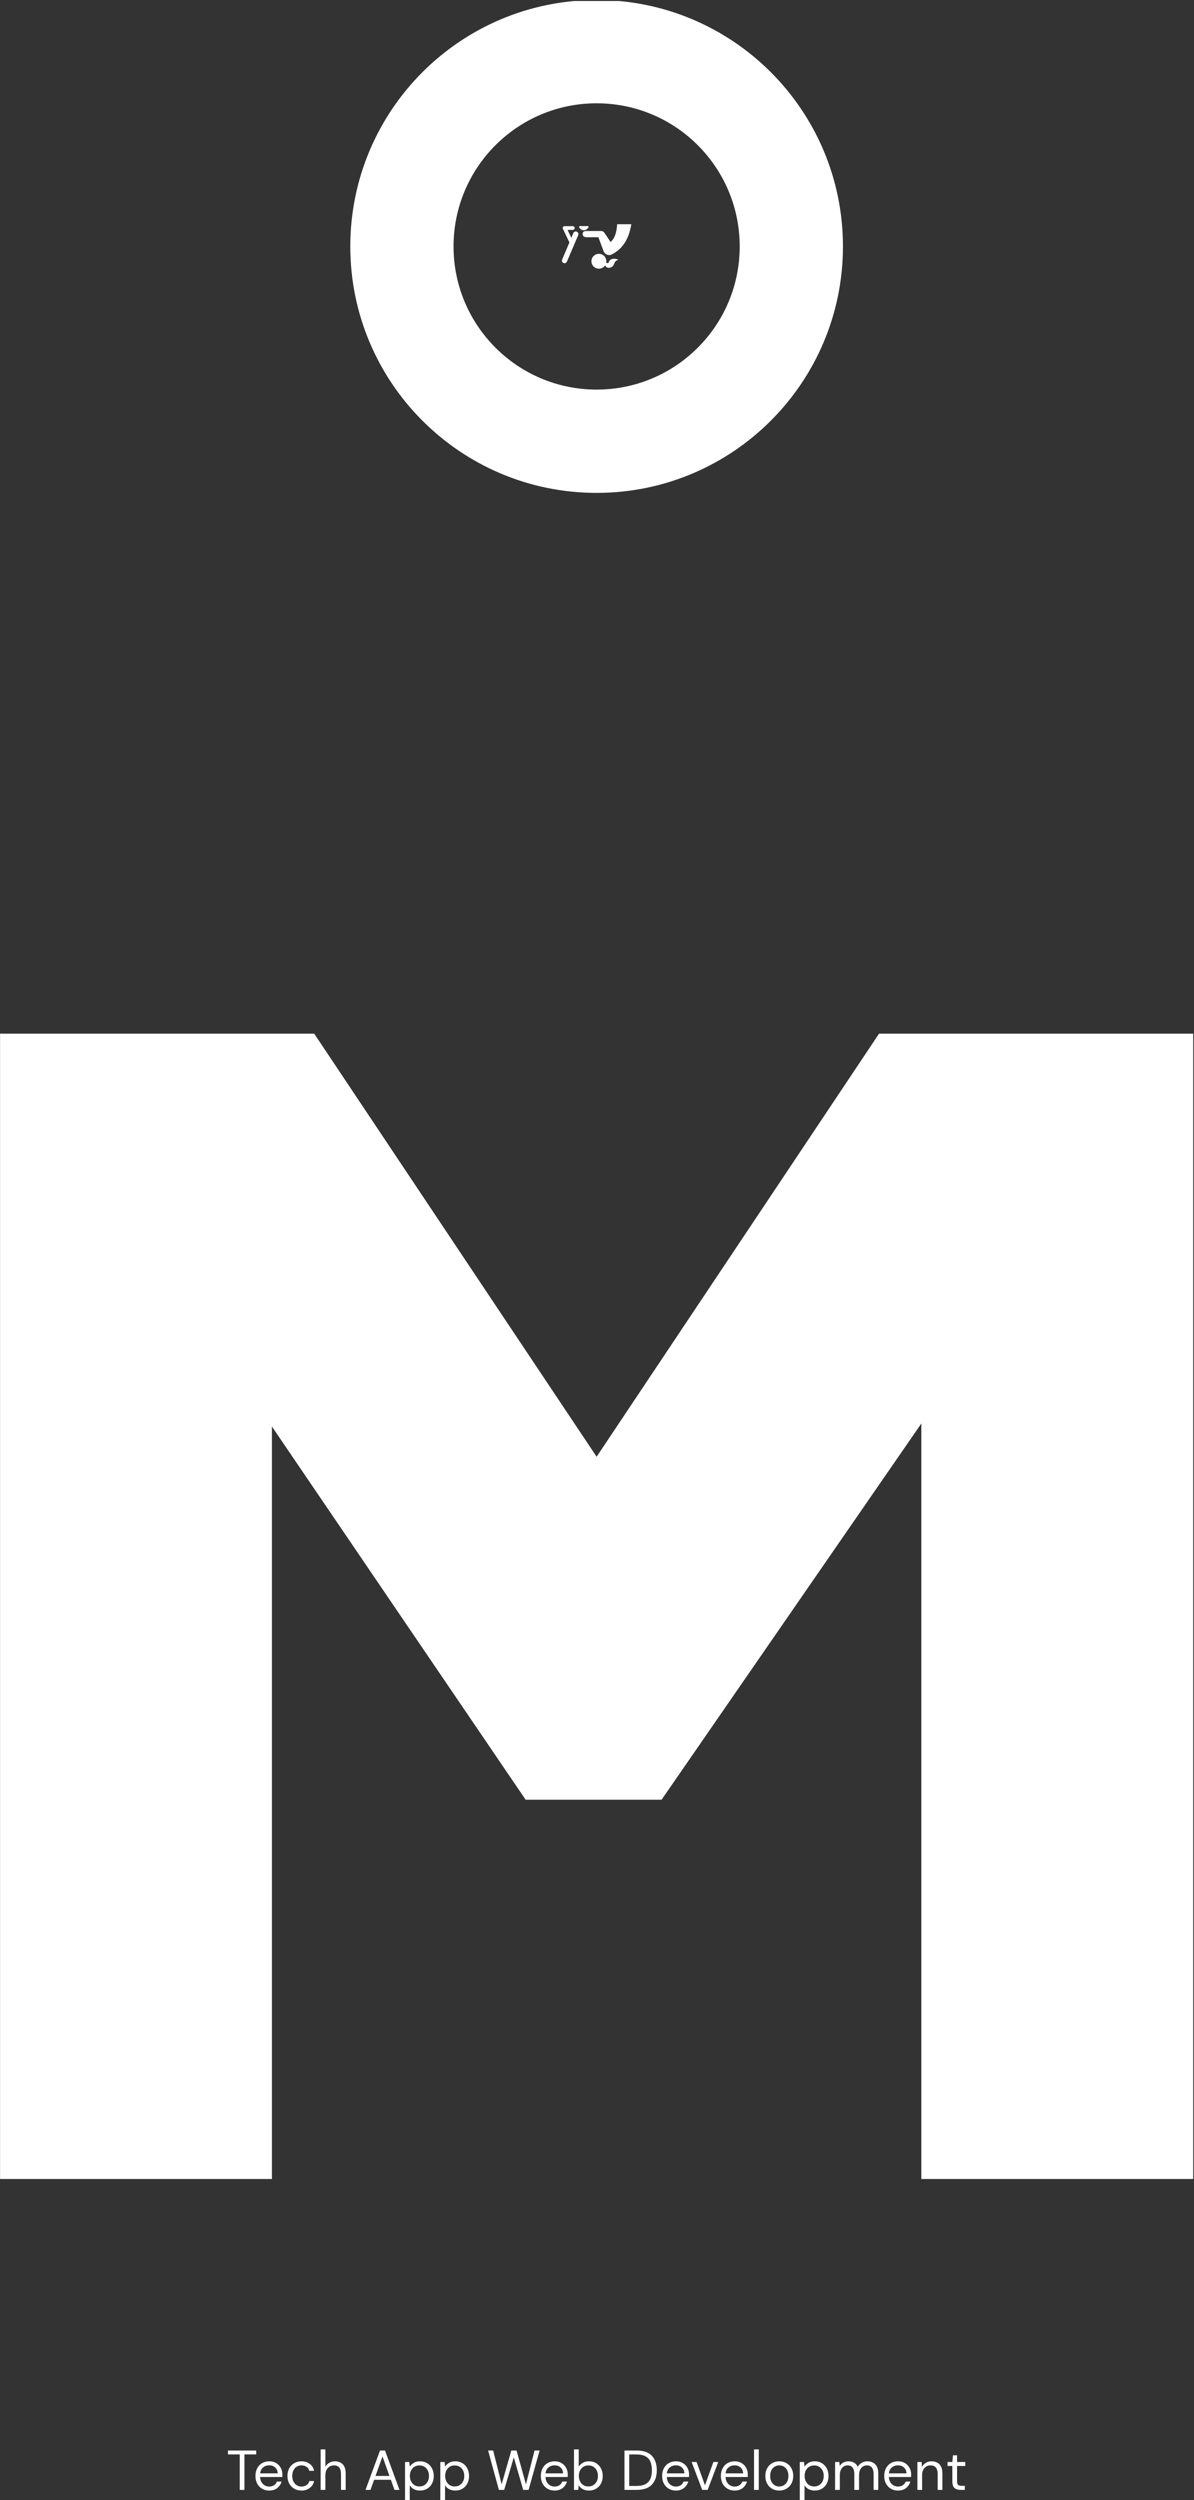 <svg xmlns="http://www.w3.org/2000/svg" version="1.1" xmlns:xlink="http://www.w3.org/1999/xlink" xmlns:svgjs="http://svgjs.dev/svgjs" width="2000" height="4186" viewBox="0 0 2000 4186"><rect x="0" y="0" width="2000" height="4186" fill="#333333" stroke="none"/><g transform="matrix(1,0,0,1,-0.625,1.695)"><svg viewBox="0 0 118 247" data-background-color="#ff0000" preserveAspectRatio="xMidYMid meet" height="4186" width="2000" xmlns="http://www.w3.org/2000/svg" xmlns:xlink="http://www.w3.org/1999/xlink"><g id="tight-bounds" transform="matrix(1,0,0,1,0.037,-0.1)"><svg viewBox="0 0 117.926 247.2" height="247.2" width="117.926"><g><svg viewBox="0 0 256.044 536.725" height="247.2" width="117.926"><g transform="matrix(1,0,0,1,0,221.716)"><svg viewBox="0 0 256.044 315.009" height="315.009" width="256.044"><g><svg viewBox="0 0 256.044 315.009" height="315.009" width="256.044"><g><svg viewBox="0 0 256.044 245.672" height="245.672" width="256.044"><g transform="matrix(1,0,0,1,0,0)"><svg width="256.044" viewBox="4 -37.9 39.5 37.9" height="245.672" data-palette-color="#ffffff"><g class="undefined-text-0" data-fill-palette-color="primary" id="text-0"><path d="M33.1-37.9L43.5-37.9 43.5 0 34.5 0 34.5-25 25.9-12.55 21.4-12.55 13-24.9 13 0 4 0 4-37.9 14.4-37.9 23.75-23.9 33.1-37.9Z" fill="#ffffff" data-fill-palette-color="primary"></path></g></svg></g></svg></g><g transform="matrix(1,0,0,1,48.904,303.67)"><svg viewBox="0 0 158.235 11.34" height="11.34" width="158.235"><g transform="matrix(1,0,0,1,0,0)"><svg width="158.235" viewBox="1.45 -36 655.79 47" height="11.34" data-palette-color="#ffffff"><path d="M16.1 0L11.9 0 11.9-31.55 1.45-31.55 1.45-35 26.55-35 26.55-31.55 16.1-31.55 16.1 0ZM38.1 0.6L38.1 0.6Q34.55 0.6 31.8-1.03 29.05-2.65 27.47-5.55 25.9-8.45 25.9-12.4L25.9-12.4Q25.9-16.3 27.45-19.23 29-22.15 31.77-23.78 34.55-25.4 38.2-25.4L38.2-25.4Q41.8-25.4 44.42-23.78 47.05-22.15 48.45-19.5 49.85-16.85 49.85-13.8L49.85-13.8Q49.85-13.25 49.82-12.7 49.8-12.15 49.8-11.45L49.8-11.45 30.05-11.45Q30.2-8.6 31.37-6.73 32.55-4.85 34.32-3.9 36.1-2.95 38.1-2.95L38.1-2.95Q40.7-2.95 42.45-4.15 44.2-5.35 45-7.4L45-7.4 49.15-7.4Q48.15-3.95 45.32-1.68 42.5 0.6 38.1 0.6ZM38.1-21.85L38.1-21.85Q35.1-21.85 32.77-20.03 30.45-18.2 30.1-14.7L30.1-14.7 45.7-14.7Q45.55-18.05 43.4-19.95 41.25-21.85 38.1-21.85ZM66.8 0.6L66.8 0.6Q63.25 0.6 60.42-1.03 57.6-2.65 55.97-5.58 54.35-8.5 54.35-12.4L54.35-12.4Q54.35-16.3 55.97-19.23 57.6-22.15 60.42-23.78 63.25-25.4 66.8-25.4L66.8-25.4Q71.2-25.4 74.22-23.1 77.25-20.8 78.05-16.95L78.05-16.95 73.75-16.95Q73.25-19.25 71.3-20.53 69.35-21.8 66.75-21.8L66.75-21.8Q64.65-21.8 62.8-20.75 60.95-19.7 59.8-17.6 58.65-15.5 58.65-12.4L58.65-12.4Q58.65-9.3 59.8-7.2 60.95-5.1 62.8-4.03 64.65-2.95 66.75-2.95L66.75-2.95Q69.35-2.95 71.3-4.23 73.25-5.5 73.75-7.85L73.75-7.85 78.05-7.85Q77.3-4.1 74.25-1.75 71.2 0.6 66.8 0.6ZM88.09 0L83.89 0 83.89-36 88.09-36 88.09-20.55Q89.34-22.85 91.64-24.13 93.94-25.4 96.64-25.4L96.64-25.4Q100.94-25.4 103.54-22.73 106.14-20.05 106.14-14.5L106.14-14.5 106.14 0 101.99 0 101.99-14.05Q101.99-21.8 95.74-21.8L95.74-21.8Q92.49-21.8 90.29-19.48 88.09-17.15 88.09-12.85L88.09-12.85 88.09 0ZM128.19 0L123.79 0 136.69-35 141.14-35 153.99 0 149.54 0 146.34-9 131.44-9 128.19 0ZM138.89-29.7L132.69-12.4 145.09-12.4 138.89-29.7ZM163.14 11L158.94 11 158.94-24.8 162.74-24.8 163.14-20.7Q164.34-22.5 166.56-23.95 168.79-25.4 172.24-25.4L172.24-25.4Q175.94-25.4 178.69-23.7 181.44-22 182.96-19.05 184.49-16.1 184.49-12.35L184.49-12.35Q184.49-8.6 182.96-5.68 181.44-2.75 178.66-1.07 175.89 0.6 172.19 0.6L172.19 0.6Q169.14 0.6 166.76-0.65 164.39-1.9 163.14-4.15L163.14-4.15 163.14 11ZM171.74-3.05L171.74-3.05Q174.24-3.05 176.14-4.23 178.04-5.4 179.14-7.5 180.24-9.6 180.24-12.4L180.24-12.4Q180.24-15.2 179.14-17.3 178.04-19.4 176.14-20.58 174.24-21.75 171.74-21.75L171.74-21.75Q169.24-21.75 167.34-20.58 165.44-19.4 164.34-17.3 163.24-15.2 163.24-12.4L163.24-12.4Q163.24-9.6 164.34-7.5 165.44-5.4 167.34-4.23 169.24-3.05 171.74-3.05ZM194.53 11L190.33 11 190.33-24.8 194.13-24.8 194.53-20.7Q195.73-22.5 197.96-23.95 200.18-25.4 203.63-25.4L203.63-25.4Q207.33-25.4 210.08-23.7 212.83-22 214.36-19.05 215.88-16.1 215.88-12.35L215.88-12.35Q215.88-8.6 214.36-5.68 212.83-2.75 210.06-1.07 207.28 0.6 203.58 0.6L203.58 0.6Q200.53 0.6 198.16-0.65 195.78-1.9 194.53-4.15L194.53-4.15 194.53 11ZM203.13-3.05L203.13-3.05Q205.63-3.05 207.53-4.23 209.43-5.4 210.53-7.5 211.63-9.6 211.63-12.4L211.63-12.4Q211.63-15.2 210.53-17.3 209.43-19.4 207.53-20.58 205.63-21.75 203.13-21.75L203.13-21.75Q200.63-21.75 198.73-20.58 196.83-19.4 195.73-17.3 194.63-15.2 194.63-12.4L194.63-12.4Q194.63-9.6 195.73-7.5 196.83-5.4 198.73-4.23 200.63-3.05 203.13-3.05ZM247.13 0L242.43 0.05 232.83-35 237.33-35 244.88-4.95 253.48-35 258.13-35 266.48-4.95 274.13-35 278.63-35 268.83 0 264.03 0 255.68-28.9 247.13 0ZM291.93 0.6L291.93 0.6Q288.38 0.6 285.63-1.03 282.88-2.65 281.3-5.55 279.73-8.45 279.73-12.4L279.73-12.4Q279.73-16.3 281.28-19.23 282.83-22.15 285.6-23.78 288.38-25.4 292.03-25.4L292.03-25.4Q295.63-25.4 298.25-23.78 300.88-22.15 302.28-19.5 303.68-16.85 303.68-13.8L303.68-13.8Q303.68-13.25 303.65-12.7 303.63-12.15 303.63-11.45L303.63-11.45 283.88-11.45Q284.03-8.6 285.2-6.73 286.38-4.85 288.15-3.9 289.93-2.95 291.93-2.95L291.93-2.95Q294.53-2.95 296.28-4.15 298.03-5.35 298.83-7.4L298.83-7.4 302.98-7.4Q301.98-3.95 299.15-1.68 296.33 0.6 291.93 0.6ZM291.93-21.85L291.93-21.85Q288.93-21.85 286.6-20.03 284.28-18.2 283.93-14.7L283.93-14.7 299.53-14.7Q299.38-18.05 297.23-19.95 295.08-21.85 291.93-21.85ZM322.47 0.6L322.47 0.6Q319.42 0.6 317.05-0.65 314.67-1.9 313.42-4.15L313.42-4.15 313.02 0 309.22 0 309.22-36 313.42-36 313.42-20.7Q314.62-22.5 316.85-23.95 319.07-25.4 322.52-25.4L322.52-25.4Q326.22-25.4 328.97-23.7 331.72-22 333.25-19.05 334.77-16.1 334.77-12.35L334.77-12.35Q334.77-8.6 333.25-5.68 331.72-2.75 328.95-1.07 326.17 0.6 322.47 0.6ZM322.02-3.05L322.02-3.05Q324.52-3.05 326.42-4.23 328.32-5.4 329.42-7.5 330.52-9.6 330.52-12.4L330.52-12.4Q330.52-15.2 329.42-17.3 328.32-19.4 326.42-20.58 324.52-21.75 322.02-21.75L322.02-21.75Q319.52-21.75 317.62-20.58 315.72-19.4 314.62-17.3 313.52-15.2 313.52-12.4L313.52-12.4Q313.52-9.6 314.62-7.5 315.72-5.4 317.62-4.23 319.52-3.05 322.02-3.05ZM364.87 0L354.12 0 354.12-35 364.87-35Q374.12-35 378.49-30.3 382.87-25.6 382.87-17.4L382.87-17.4Q382.87-9.35 378.49-4.67 374.12 0 364.87 0L364.87 0ZM358.32-31.5L358.32-3.5 364.77-3.5Q369.87-3.5 372.89-5.18 375.92-6.85 377.22-9.98 378.52-13.1 378.52-17.4L378.52-17.4Q378.52-21.8 377.22-24.95 375.92-28.1 372.89-29.8 369.87-31.5 364.77-31.5L364.77-31.5 358.32-31.5ZM399.82 0.6L399.82 0.6Q396.27 0.6 393.52-1.03 390.77-2.65 389.19-5.55 387.62-8.45 387.62-12.4L387.62-12.4Q387.62-16.3 389.17-19.23 390.72-22.15 393.49-23.78 396.27-25.4 399.92-25.4L399.92-25.4Q403.52-25.4 406.14-23.78 408.77-22.15 410.17-19.5 411.57-16.85 411.57-13.8L411.57-13.8Q411.57-13.25 411.54-12.7 411.52-12.15 411.52-11.45L411.52-11.45 391.77-11.45Q391.92-8.6 393.09-6.73 394.27-4.85 396.04-3.9 397.82-2.95 399.82-2.95L399.82-2.95Q402.42-2.95 404.17-4.15 405.92-5.35 406.72-7.4L406.72-7.4 410.87-7.4Q409.87-3.95 407.04-1.68 404.22 0.6 399.82 0.6ZM399.82-21.85L399.82-21.85Q396.82-21.85 394.49-20.03 392.17-18.2 391.82-14.7L391.82-14.7 407.42-14.7Q407.27-18.05 405.12-19.95 402.97-21.85 399.82-21.85ZM428.11 0L423.26 0 413.86-24.8 418.26-24.8 425.71-4.05 433.21-24.8 437.51-24.8 428.11 0ZM452.06 0.6L452.06 0.6Q448.51 0.6 445.76-1.03 443.01-2.65 441.44-5.55 439.86-8.45 439.86-12.4L439.86-12.4Q439.86-16.3 441.41-19.23 442.96-22.15 445.74-23.78 448.51-25.4 452.16-25.4L452.16-25.4Q455.76-25.4 458.39-23.78 461.01-22.15 462.41-19.5 463.81-16.85 463.81-13.8L463.81-13.8Q463.81-13.25 463.79-12.7 463.76-12.15 463.76-11.45L463.76-11.45 444.01-11.45Q444.16-8.6 445.34-6.73 446.51-4.85 448.29-3.9 450.06-2.95 452.06-2.95L452.06-2.95Q454.66-2.95 456.41-4.15 458.16-5.35 458.96-7.4L458.96-7.4 463.11-7.4Q462.11-3.95 459.29-1.68 456.46 0.6 452.06 0.6ZM452.06-21.85L452.06-21.85Q449.06-21.85 446.74-20.03 444.41-18.2 444.06-14.7L444.06-14.7 459.66-14.7Q459.51-18.05 457.36-19.95 455.21-21.85 452.06-21.85ZM473.56 0L469.36 0 469.36-36 473.56-36 473.56 0ZM491.76 0.6L491.76 0.6Q488.26 0.6 485.46-1 482.66-2.6 481.03-5.53 479.41-8.45 479.41-12.4L479.41-12.4Q479.41-16.35 481.06-19.28 482.71-22.2 485.53-23.8 488.36-25.4 491.86-25.4L491.86-25.4Q495.36-25.4 498.16-23.8 500.96-22.2 502.58-19.28 504.21-16.35 504.21-12.4L504.21-12.4Q504.21-8.45 502.56-5.53 500.91-2.6 498.08-1 495.26 0.6 491.76 0.6ZM491.76-3L491.76-3Q493.91-3 495.76-4.05 497.61-5.1 498.76-7.2 499.91-9.3 499.91-12.4L499.91-12.4Q499.91-15.5 498.78-17.6 497.66-19.7 495.81-20.75 493.96-21.8 491.86-21.8L491.86-21.8Q489.71-21.8 487.86-20.75 486.01-19.7 484.86-17.6 483.71-15.5 483.71-12.4L483.71-12.4Q483.71-9.3 484.86-7.2 486.01-5.1 487.83-4.05 489.66-3 491.76-3ZM514.25 11L510.05 11 510.05-24.8 513.85-24.8 514.25-20.7Q515.45-22.5 517.68-23.95 519.9-25.4 523.35-25.4L523.35-25.4Q527.05-25.4 529.8-23.7 532.55-22 534.08-19.05 535.6-16.1 535.6-12.35L535.6-12.35Q535.6-8.6 534.08-5.68 532.55-2.75 529.78-1.07 527 0.6 523.3 0.6L523.3 0.6Q520.25 0.6 517.88-0.65 515.5-1.9 514.25-4.15L514.25-4.15 514.25 11ZM522.85-3.05L522.85-3.05Q525.35-3.05 527.25-4.23 529.15-5.4 530.25-7.5 531.35-9.6 531.35-12.4L531.35-12.4Q531.35-15.2 530.25-17.3 529.15-19.4 527.25-20.58 525.35-21.75 522.85-21.75L522.85-21.75Q520.35-21.75 518.45-20.58 516.55-19.4 515.45-17.3 514.35-15.2 514.35-12.4L514.35-12.4Q514.35-9.6 515.45-7.5 516.55-5.4 518.45-4.23 520.35-3.05 522.85-3.05ZM545.65 0L541.45 0 541.45-24.8 545.25-24.8 545.55-21.2Q546.75-23.2 548.75-24.3 550.75-25.4 553.25-25.4L553.25-25.4Q556.2-25.4 558.33-24.2 560.45-23 561.6-20.55L561.6-20.55Q562.9-22.8 565.17-24.1 567.45-25.4 570.1-25.4L570.1-25.4Q574.55-25.4 577.2-22.73 579.85-20.05 579.85-14.5L579.85-14.5 579.85 0 575.7 0 575.7-14.05Q575.7-17.9 574.15-19.85 572.6-21.8 569.7-21.8L569.7-21.8Q566.7-21.8 564.73-19.48 562.75-17.15 562.75-12.85L562.75-12.85 562.75 0 558.55 0 558.55-14.05Q558.55-17.9 557-19.85 555.45-21.8 552.55-21.8L552.55-21.8Q549.6-21.8 547.63-19.48 545.65-17.15 545.65-12.85L545.65-12.85 545.65 0ZM597.35 0.6L597.35 0.6Q593.8 0.6 591.05-1.03 588.3-2.65 586.72-5.55 585.15-8.45 585.15-12.4L585.15-12.4Q585.15-16.3 586.7-19.23 588.25-22.15 591.02-23.78 593.8-25.4 597.45-25.4L597.45-25.4Q601.05-25.4 603.67-23.78 606.3-22.15 607.7-19.5 609.1-16.85 609.1-13.8L609.1-13.8Q609.1-13.25 609.07-12.7 609.05-12.15 609.05-11.45L609.05-11.45 589.3-11.45Q589.45-8.6 590.62-6.73 591.8-4.85 593.57-3.9 595.35-2.95 597.35-2.95L597.35-2.95Q599.95-2.95 601.7-4.15 603.45-5.35 604.25-7.4L604.25-7.4 608.4-7.4Q607.4-3.95 604.57-1.68 601.75 0.6 597.35 0.6ZM597.35-21.85L597.35-21.85Q594.35-21.85 592.02-20.03 589.7-18.2 589.35-14.7L589.35-14.7 604.95-14.7Q604.8-18.05 602.65-19.95 600.5-21.85 597.35-21.85ZM618.84 0L614.64 0 614.64-24.8 618.44-24.8 618.69-20.35Q619.89-22.7 622.14-24.05 624.39-25.4 627.24-25.4L627.24-25.4Q631.64-25.4 634.27-22.73 636.89-20.05 636.89-14.5L636.89-14.5 636.89 0 632.69 0 632.69-14.05Q632.69-21.8 626.29-21.8L626.29-21.8Q623.09-21.8 620.97-19.48 618.84-17.15 618.84-12.85L618.84-12.85 618.84 0ZM656.84 0L653.04 0Q649.64 0 647.69-1.65 645.74-3.3 645.74-7.6L645.74-7.6 645.74-21.25 641.44-21.25 641.44-24.8 645.74-24.8 646.29-30.75 649.94-30.75 649.94-24.8 657.24-24.8 657.24-21.25 649.94-21.25 649.94-7.6Q649.94-5.25 650.89-4.42 651.84-3.6 654.24-3.6L654.24-3.6 656.84-3.6 656.84 0Z" opacity="1" transform="matrix(1,0,0,1,0,0)" fill="#ffffff" class="undefined-text-1" data-fill-palette-color="secondary" id="text-1"></path></svg></g></svg></g></svg></g></svg></g><g transform="matrix(1,0,0,1,75.161,0)"><svg viewBox="0 0 105.721 105.721" height="105.721" width="105.721"><g><svg></svg></g><g id="icon-0"><svg viewBox="0 0 105.721 105.721" height="105.721" width="105.721"><g><path d="M0 52.861c0-29.194 23.667-52.861 52.861-52.861 29.194 0 52.861 23.667 52.86 52.861 0 29.194-23.667 52.861-52.86 52.86-29.194 0-52.861-23.667-52.861-52.86zM52.861 83.566c16.958 0 30.706-13.747 30.705-30.705 0-16.958-13.747-30.706-30.705-30.706-16.958 0-30.706 13.747-30.706 30.706 0 16.958 13.747 30.706 30.706 30.705z" data-fill-palette-color="accent" fill="#ffffff" stroke="transparent"></path></g><g transform="matrix(1,0,0,1,60.306,57.63)"><svg viewBox="0 0 -14.89 -9.538" height="-9.538" width="-14.89"><g><svg xmlns="http://www.w3.org/2000/svg" xmlns:xlink="http://www.w3.org/1999/xlink" version="1.1" x="0" y="0" viewBox="111.7 20.885 92.91 59.515" enable-background="new 109 0 100 100" xml:space="preserve" height="-9.538" width="-14.89" class="icon-s-0" data-fill-palette-color="accent" id="s-0"><g fill="#ffffff" data-fill-palette-color="accent"><path d="M138.2 33.6c3.9-1.7 2.9-4.2 4.6-5.1 1.1-0.6 1.9 0.3 2.6 0.5-0.1 0.4-0.1 0.8-0.2 1.3-0.3 5.5 3.9 10.2 9.4 10.5 5.5 0.3 10.2-3.9 10.5-9.4 0.3-5.5-3.9-10.2-9.4-10.5-3.7-0.2-7 1.6-8.9 4.4-0.5-1-1.5-2.5-3.1-3-2.8-0.9-6 0.4-7.7 2.6-1.7 2.2-1.7 6.6-6.4 7.6C127.6 33 134.7 35.2 138.2 33.6z" fill="#ffffff" data-fill-palette-color="accent"></path><path d="M176.9 67.4c0-3-2.3-4.4-5.2-4.4h-15.9L149 44.7l0 0c-1-3.2-4-5.6-7.6-5.6-1.3 0-2.5 0.3-3.6 0.9l0 0c-14.5 7.3-22.9 20.7-26.1 40.4l19 0c0.5-8.3 2-18 8.8-23.8l7.8 11.7 0 0c0.9 1.7 2.7 3 4.7 3h19.6C174.7 71.2 176.9 70.4 176.9 67.4z" fill="#ffffff" data-fill-palette-color="accent"></path></g><path d="M181.5 76.3c-0.4-0.8-2.3-4-6.2-4-4.4 0-6.2 4.1-6.3 4.2-0.1 0.3-0.1 0.7 0.1 0.9 0.2 0.3 0.5 0.5 0.8 0.5h10.7c0 0 0 0 0 0 0.6 0 1-0.4 1-1C181.7 76.7 181.6 76.4 181.5 76.3z" fill="#ffffff" data-fill-palette-color="accent"></path><path d="M202.5 28.5c-1.8-0.8-3.8 0.1-4.6 1.9l-15.1 35.4c-0.8 1.8 0.1 3.8 1.9 4.6 0.4 0.2 0.9 0.3 1.4 0.3 1.4 0 2.7-0.8 3.2-2.1l2.7-6.4 5.1 10.6H190c-1.4 0-2.5 1.1-2.5 2.5s1.1 2.5 2.5 2.5h11.1c0.9 0 1.7-0.4 2.1-1.2 0.5-0.7 0.5-1.6 0.1-2.4L194.6 56l9.7-22.9C205.1 31.3 204.3 29.3 202.5 28.5z" fill="#ffffff" data-fill-palette-color="accent"></path></svg></g></svg></g></svg></g></svg></g><g></g></svg></g><defs></defs></svg><rect width="117.926" height="247.2" fill="none" stroke="none" visibility="hidden"></rect></g></svg></g></svg>
